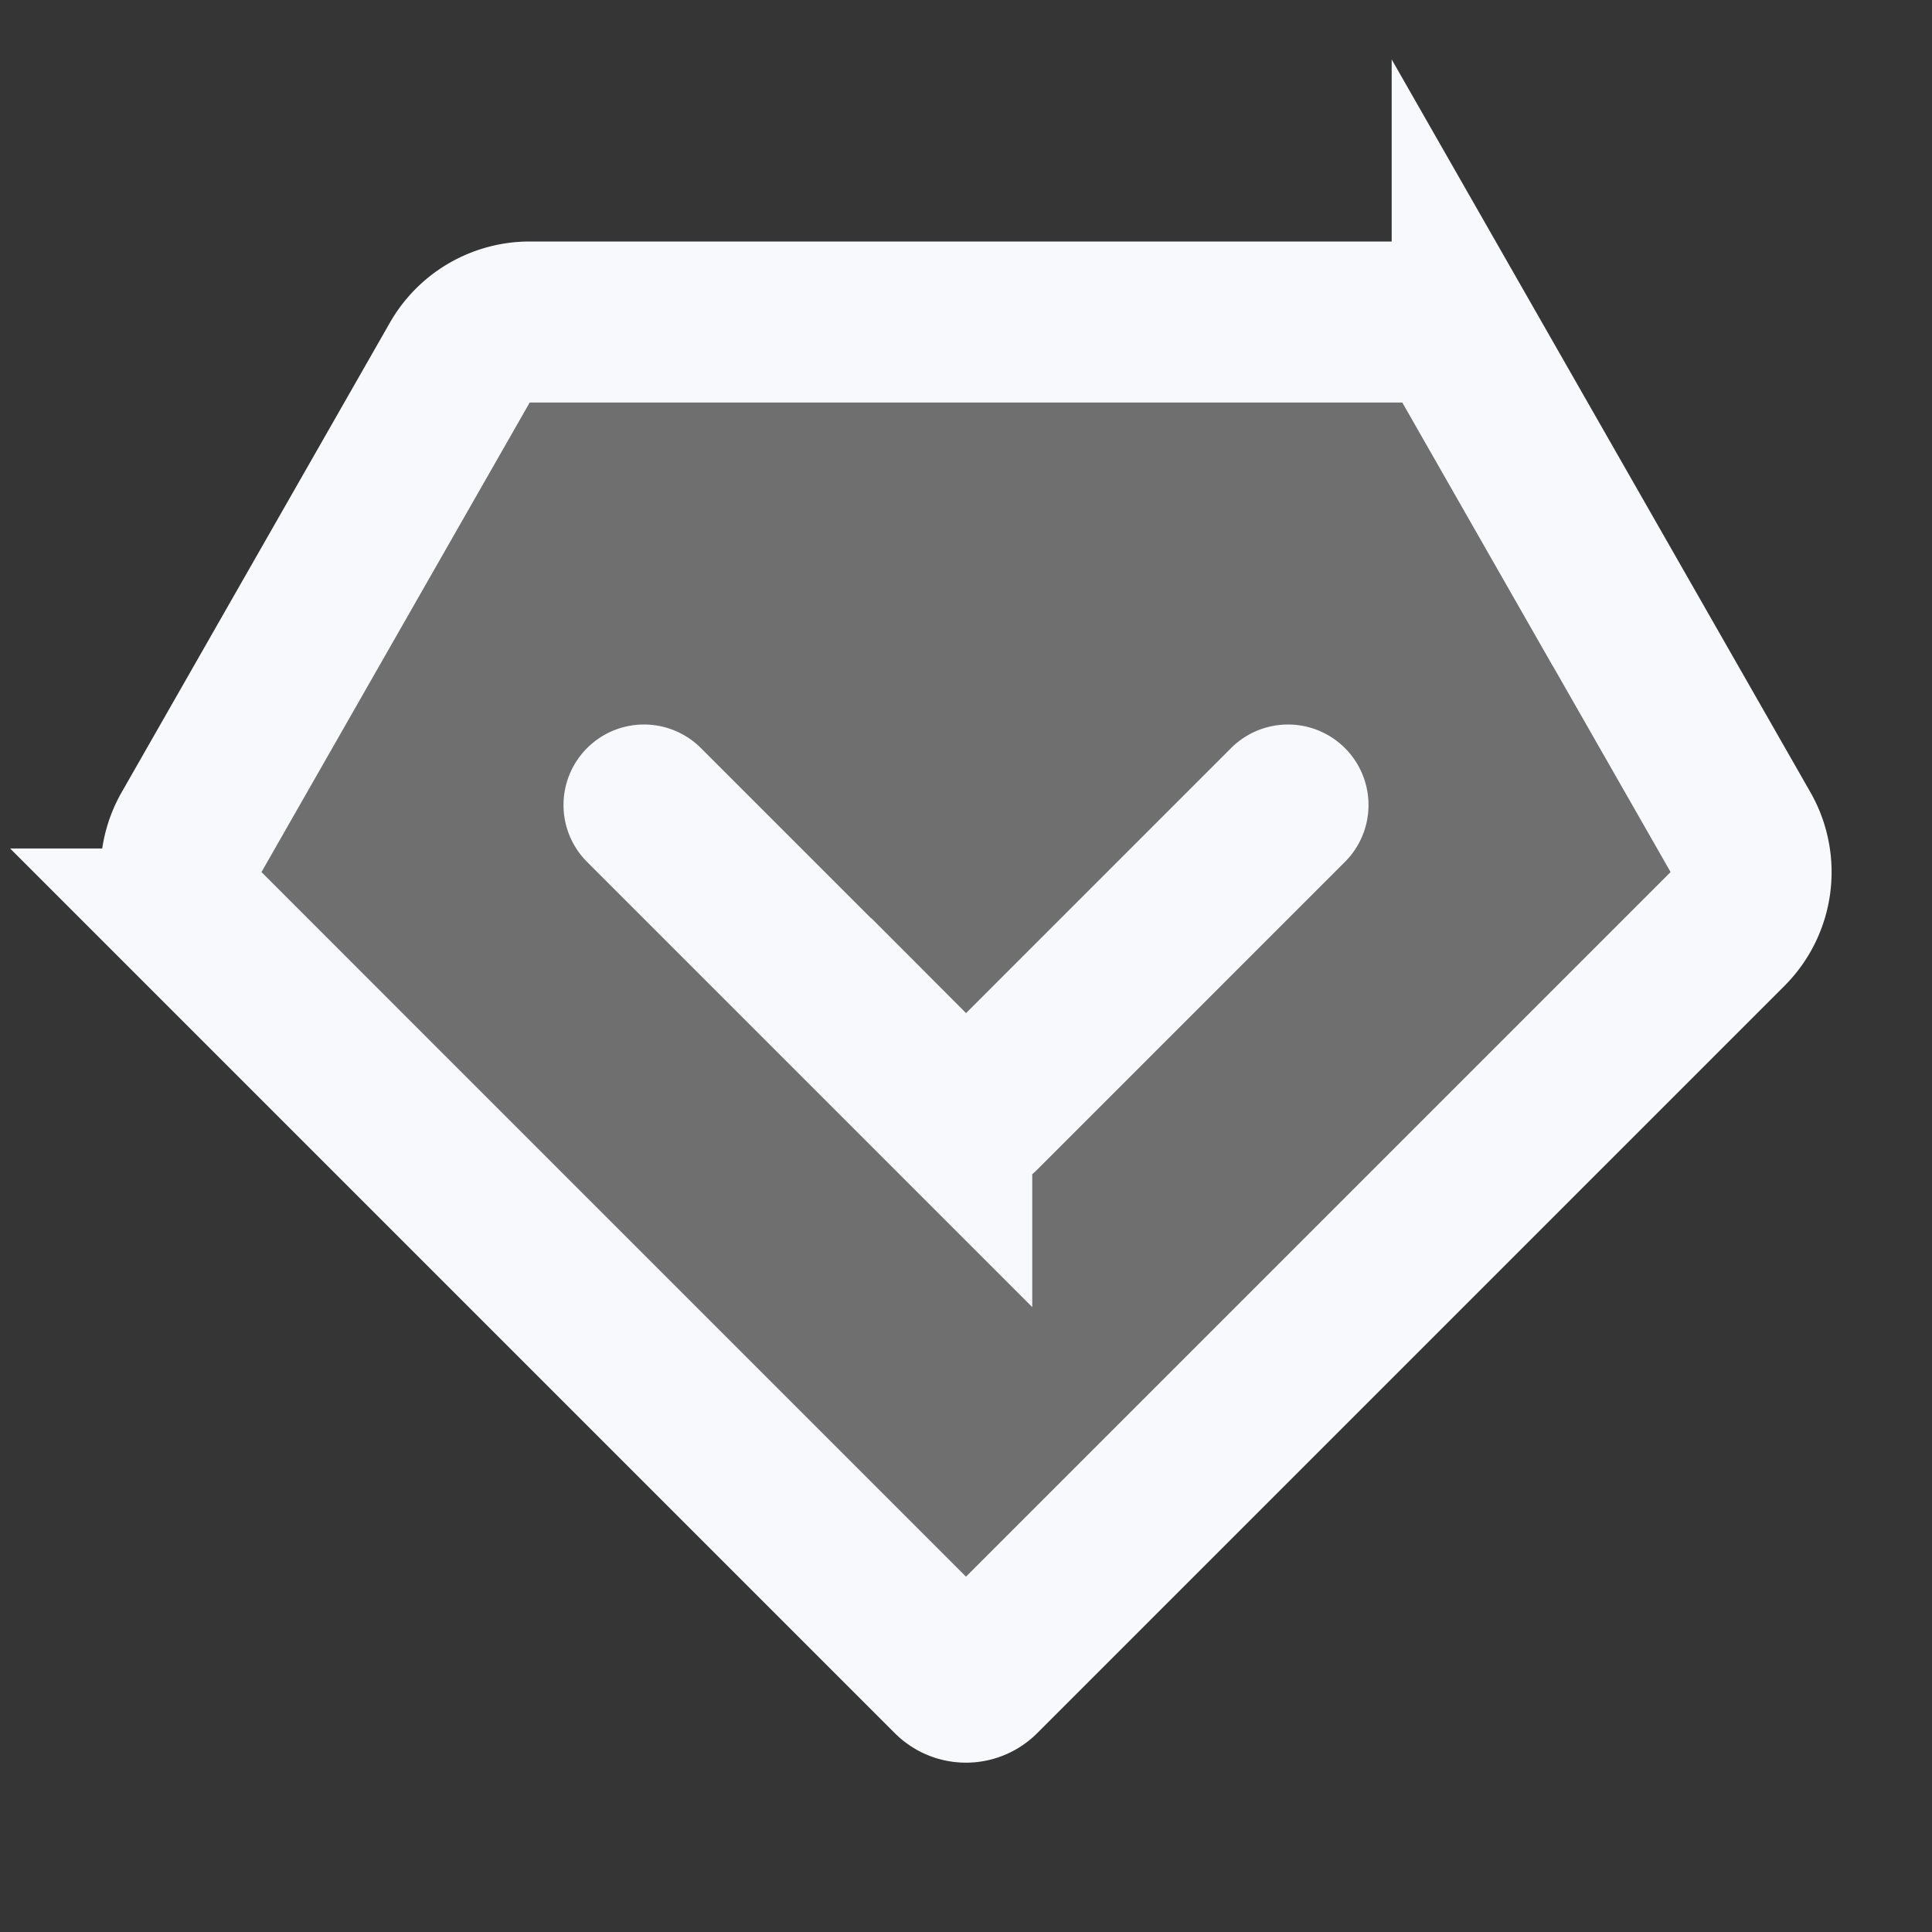 <svg xmlns="http://www.w3.org/2000/svg" width="24" height="24" fill="none"><rect width="100%" height="100%" fill="#333333" stroke="none"/><path fill="#fff" fill-opacity=".01" d="M24 0v24H0V0z"/><path fill="#F7F9FC" d="M18.288 4.504A1 1 0 0 0 17.42 4H6.58a1 1 0 0 0-.868.504L2.38 10.337a1 1 0 0 0 .161 1.203l9.283 9.283a.25.25 0 0 0 .354 0l9.283-9.283a1 1 0 0 0 .161-1.203z" opacity=".3"/><path stroke="#F7F9FC" stroke-linecap="round" stroke-width="2" d="m8 10 3.823 3.823a.25.25 0 0 0 .354 0L16 10M2.54 11.54l9.283 9.283a.25.25 0 0 0 .354 0l9.283-9.283a1 1 0 0 0 .161-1.203l-3.333-5.833A1 1 0 0 0 17.42 4H6.58a1 1 0 0 0-.868.504L2.38 10.337a1 1 0 0 0 .161 1.203Z"/></svg>